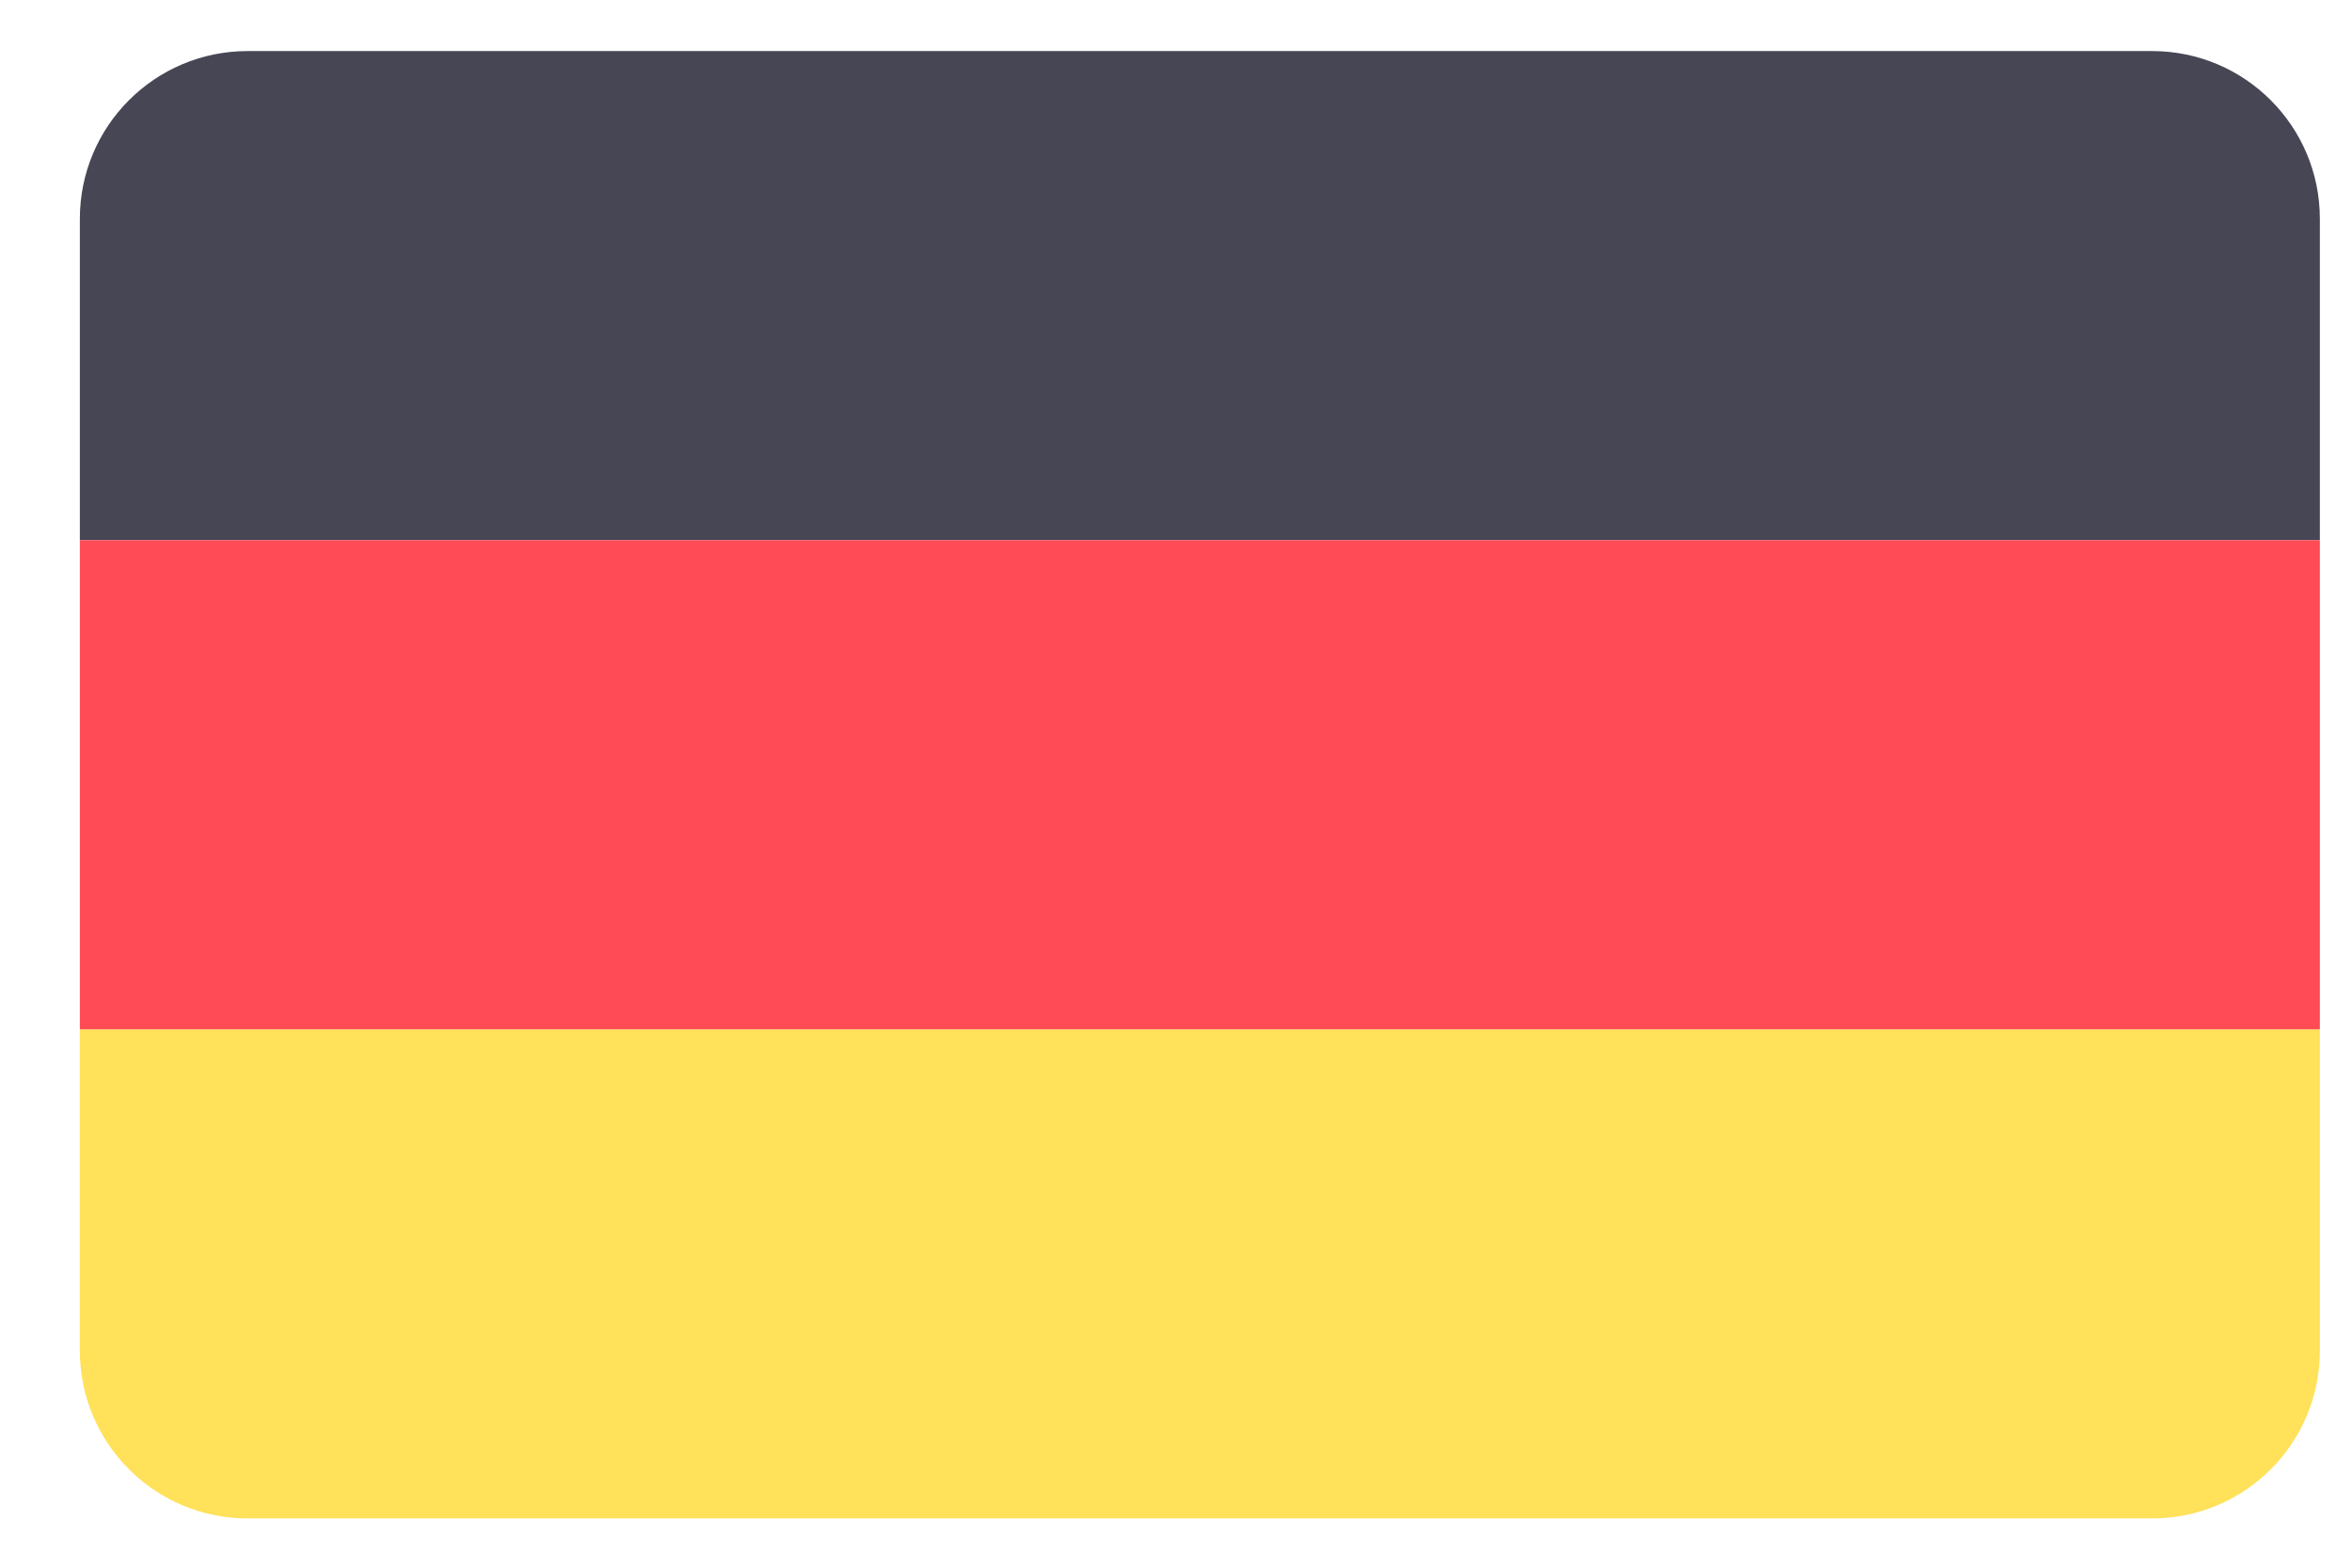 <?xml version="1.0" encoding="UTF-8"?>
<svg width="21px" height="14px" viewBox="0 0 21 14" version="1.1" xmlns="http://www.w3.org/2000/svg" xmlns:xlink="http://www.w3.org/1999/xlink">
    <!-- Generator: Sketch 49.3 (51167) - http://www.bohemiancoding.com/sketch -->
    <title>deutsch</title>
    <desc>Created with Sketch.</desc>
    <defs></defs>
    <g id="iOS" stroke="none" stroke-width="1" fill="none" fill-rule="evenodd">
        <g id="deutsch" transform="translate(-9, -13)">
            <rect id="Rectangle-path" x="0.213" y="0.008" width="39" height="39" rx="19.5"></rect>
            <g id="Group" transform="translate(9.053, 13.008)" fill-rule="nonzero">
                <path d="M19.162,0.448 L2.158,0.448 C1.331,0.448 0.66,1.118 0.66,1.946 L0.66,4.816 L20.66,4.816 L20.66,1.946 C20.66,1.119 19.99,0.448 19.162,0.448 Z" id="Shape" fill="#464655"></path>
                <path d="M0.66,12.054 C0.66,12.881 1.33,13.552 2.158,13.552 L19.162,13.552 C19.99,13.552 20.66,12.882 20.66,12.054 L20.66,9.184 L0.66,9.184 L0.66,12.054 Z" id="Shape" fill="#FFE15A"></path>
                <polygon id="Shape" fill="#FF4B55" points="0.66 4.816 20.66 4.816 20.66 9.184 0.66 9.184"></polygon>
            </g>
        </g>
    </g>
</svg>
